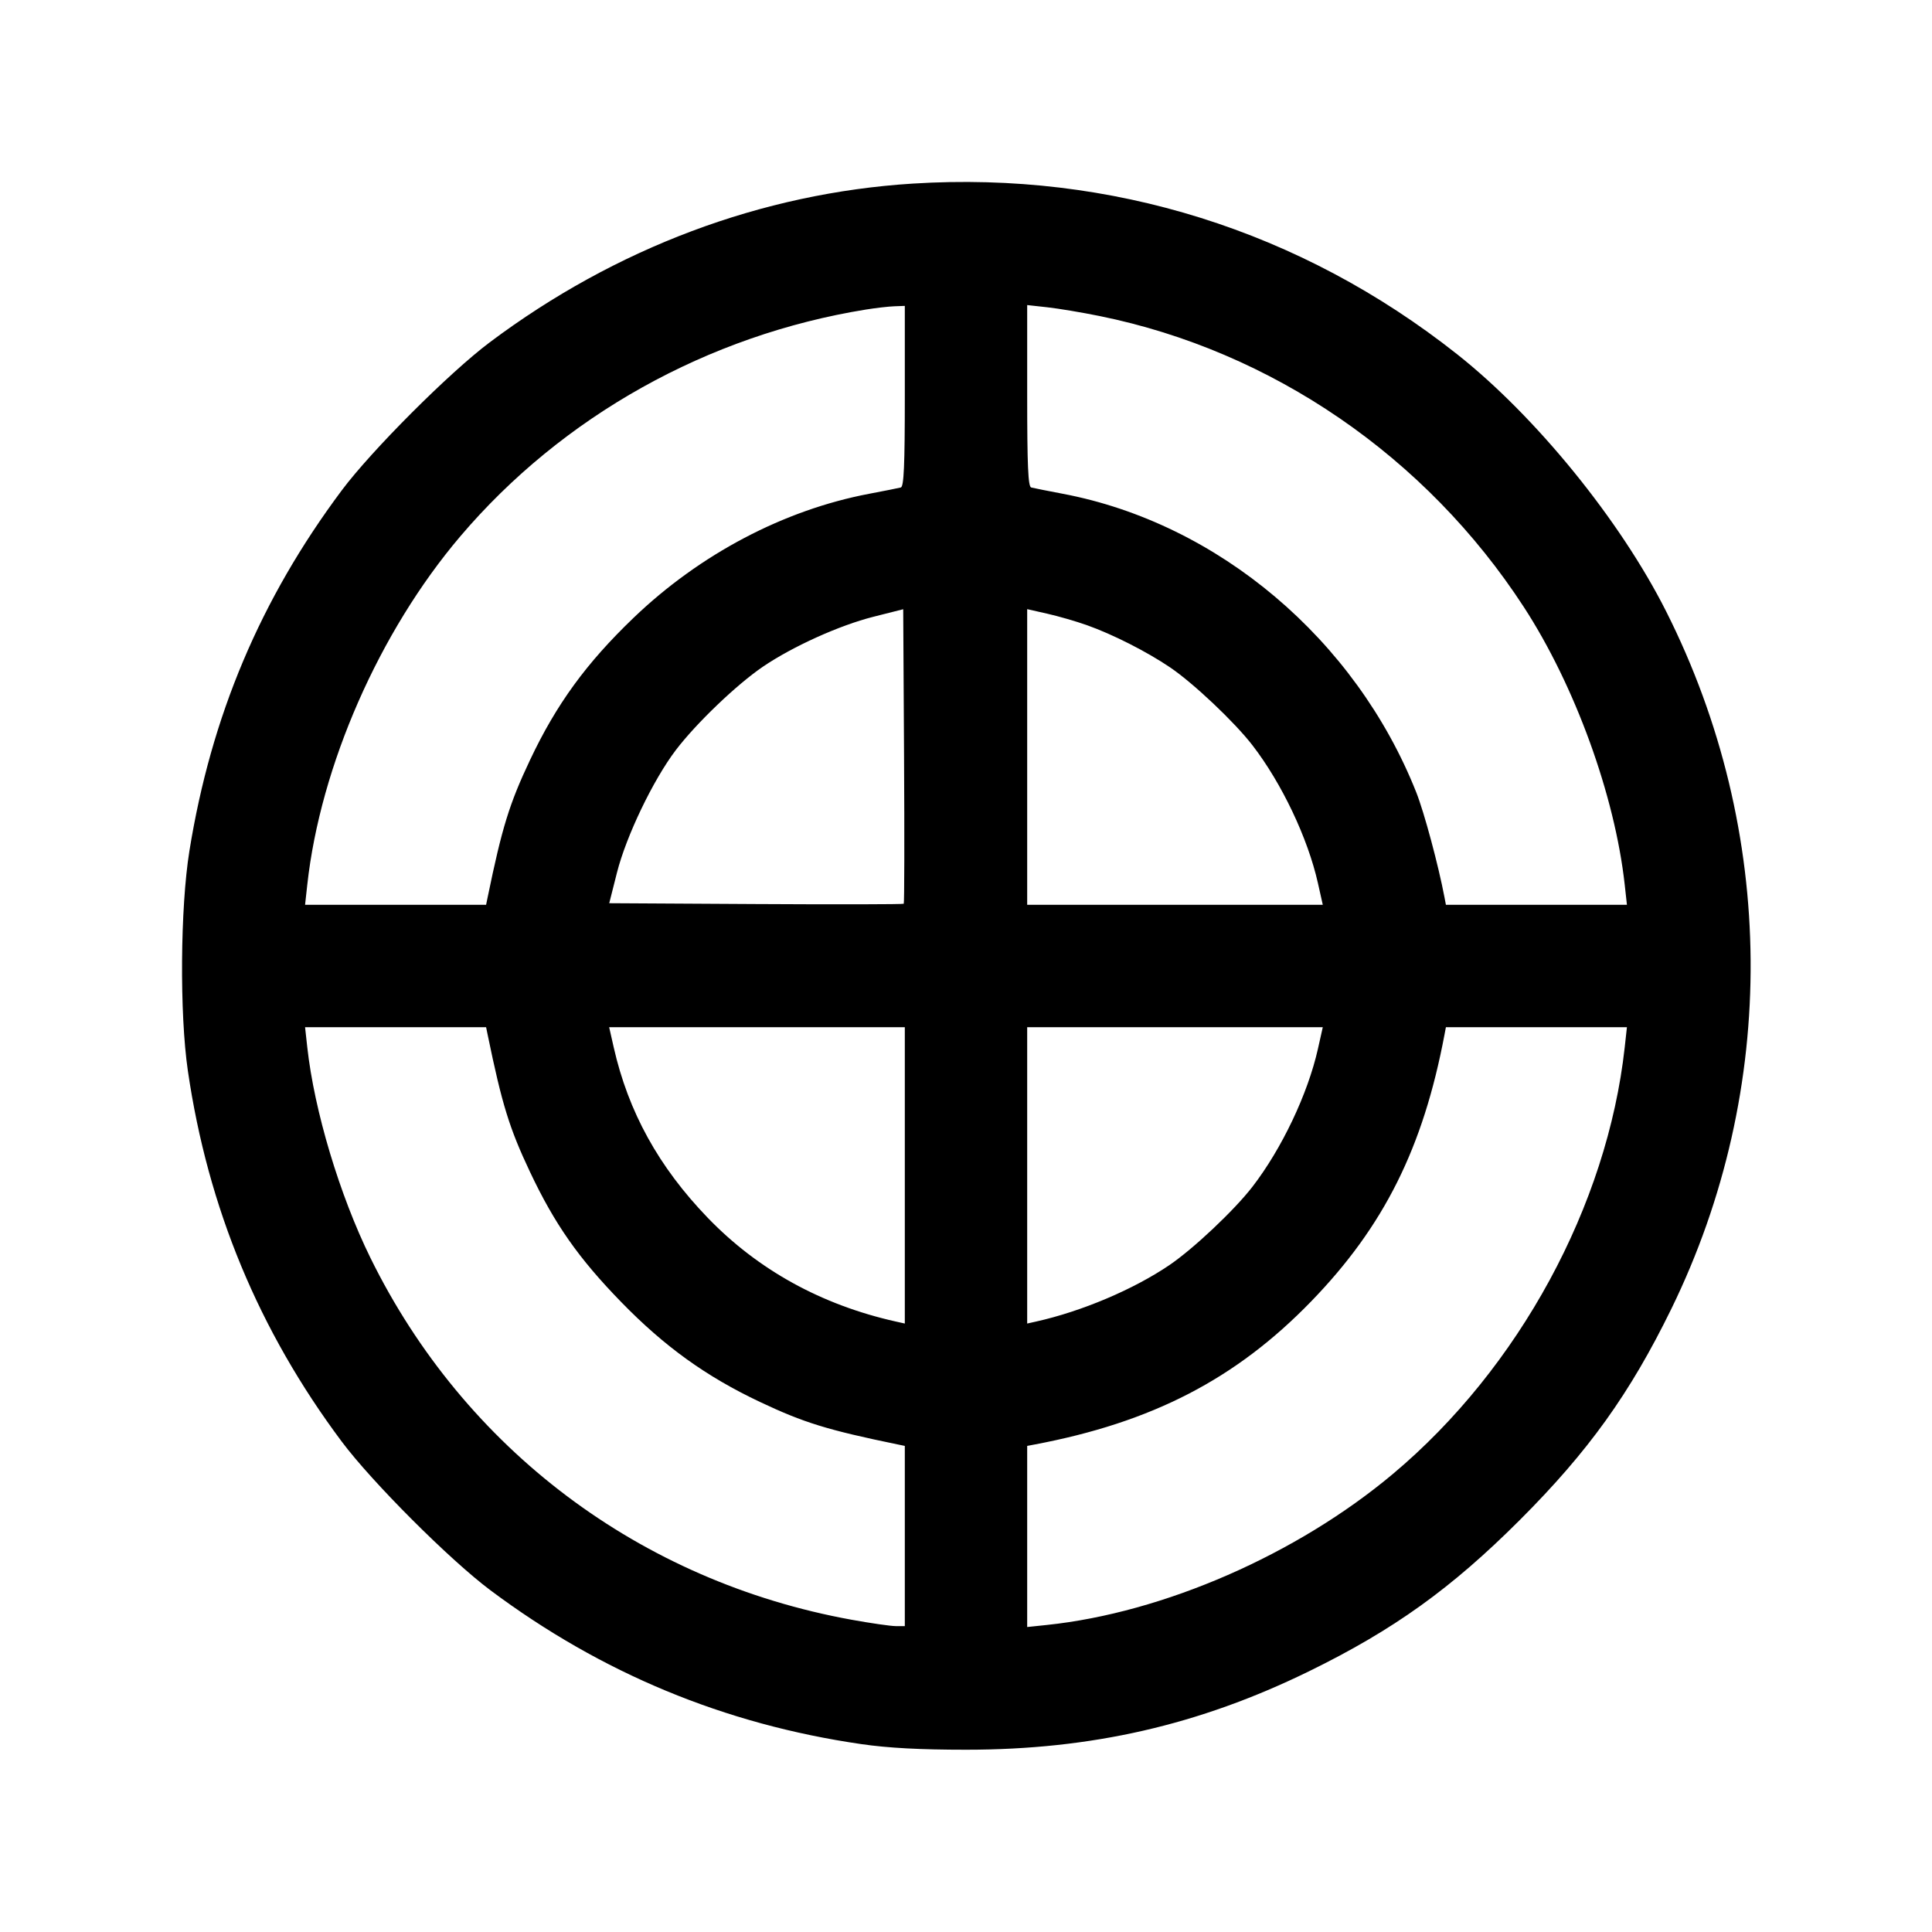 <svg fill="currentColor" viewBox="0 0 256 256" xmlns="http://www.w3.org/2000/svg"><path d="M120.960 24.326 C 100.935 25.586,81.587 32.844,64.891 45.360 C 59.554 49.360,49.234 59.686,45.276 64.986 C 34.512 79.399,27.973 94.882,25.095 112.768 C 23.886 120.283,23.787 134.307,24.890 141.867 C 27.542 160.046,34.293 176.318,45.279 191.014 C 49.299 196.392,59.608 206.701,64.986 210.721 C 79.686 221.710,96.000 228.476,114.133 231.105 C 117.683 231.620,121.936 231.847,128.000 231.847 C 144.598 231.847,158.874 228.583,173.440 221.458 C 184.661 215.968,192.320 210.472,201.396 201.396 C 210.475 192.317,215.974 184.654,221.456 173.440 C 235.707 144.287,235.458 110.173,220.780 81.026 C 214.698 68.950,203.517 55.194,193.067 46.931 C 172.349 30.550,147.221 22.673,120.960 24.326 M119.893 52.493 C 119.893 61.702,119.771 64.486,119.360 64.594 C 119.067 64.671,117.174 65.048,115.155 65.431 C 103.858 67.577,92.746 73.429,83.950 81.865 C 77.682 87.878,73.732 93.300,70.236 100.696 C 67.488 106.508,66.521 109.643,64.608 118.933 L 64.410 119.893 52.417 119.893 L 40.423 119.893 40.717 117.227 C 42.450 101.486,50.269 83.687,60.992 71.069 C 74.513 55.158,93.785 44.387,114.773 41.011 C 116.064 40.803,117.744 40.611,118.507 40.583 L 119.893 40.533 119.893 52.493 M145.707 41.877 C 168.545 46.516,188.959 60.517,201.911 80.427 C 208.686 90.840,213.982 105.416,215.283 117.227 L 215.577 119.893 203.583 119.893 L 191.590 119.893 191.409 118.933 C 190.607 114.685,188.715 107.643,187.660 104.984 C 179.616 84.714,161.418 69.339,140.845 65.431 C 138.826 65.048,136.933 64.671,136.640 64.594 C 136.229 64.486,136.107 61.691,136.107 52.438 L 136.107 40.423 138.773 40.717 C 140.240 40.878,143.360 41.400,145.707 41.877 M119.751 119.751 C 119.668 119.834,110.854 119.852,100.163 119.791 L 80.726 119.680 81.751 115.627 C 82.977 110.777,86.551 103.336,89.549 99.392 C 92.248 95.842,97.627 90.692,101.101 88.333 C 105.043 85.656,111.222 82.865,115.727 81.726 L 119.680 80.726 119.791 100.163 C 119.852 110.854,119.834 119.668,119.751 119.751 M144.000 82.830 C 147.438 84.049,151.981 86.355,155.060 88.444 C 158.154 90.543,163.593 95.687,165.954 98.749 C 169.843 103.790,173.293 111.053,174.630 117.013 L 175.276 119.893 155.691 119.893 L 136.107 119.893 136.107 100.305 L 136.107 80.716 138.773 81.319 C 140.240 81.651,142.592 82.331,144.000 82.830 M64.608 137.067 C 66.521 146.357,67.488 149.492,70.236 155.304 C 73.502 162.212,76.665 166.723,82.303 172.519 C 88.047 178.422,93.553 182.387,100.696 185.764 C 106.508 188.512,109.643 189.479,118.933 191.392 L 119.893 191.590 119.893 203.528 L 119.893 215.467 118.688 215.467 C 118.025 215.467,115.385 215.086,112.821 214.621 C 84.841 209.544,61.555 192.028,49.088 166.682 C 45.000 158.369,41.642 147.176,40.717 138.773 L 40.423 136.107 52.417 136.107 L 64.410 136.107 64.608 137.067 M119.893 155.741 L 119.893 175.376 118.720 175.114 C 108.860 172.914,100.437 168.268,93.769 161.352 C 87.275 154.615,83.255 147.325,81.319 138.773 L 80.716 136.107 100.305 136.107 L 119.893 136.107 119.893 155.741 M174.630 138.987 C 173.293 144.947,169.843 152.210,165.954 157.251 C 163.565 160.349,158.143 165.464,154.957 167.628 C 150.204 170.855,143.341 173.762,137.280 175.114 L 136.107 175.376 136.107 155.741 L 136.107 136.107 155.691 136.107 L 175.276 136.107 174.630 138.987 M215.283 138.773 C 212.974 159.738,201.264 181.295,184.581 195.293 C 171.829 205.992,154.161 213.701,138.682 215.319 L 136.107 215.588 136.107 203.589 L 136.107 191.590 137.067 191.409 C 152.667 188.466,163.764 182.727,173.731 172.446 C 183.378 162.497,188.573 152.099,191.409 137.067 L 191.590 136.107 203.583 136.107 L 215.577 136.107 215.283 138.773 " stroke="none" fill-rule="evenodd"></path></svg>